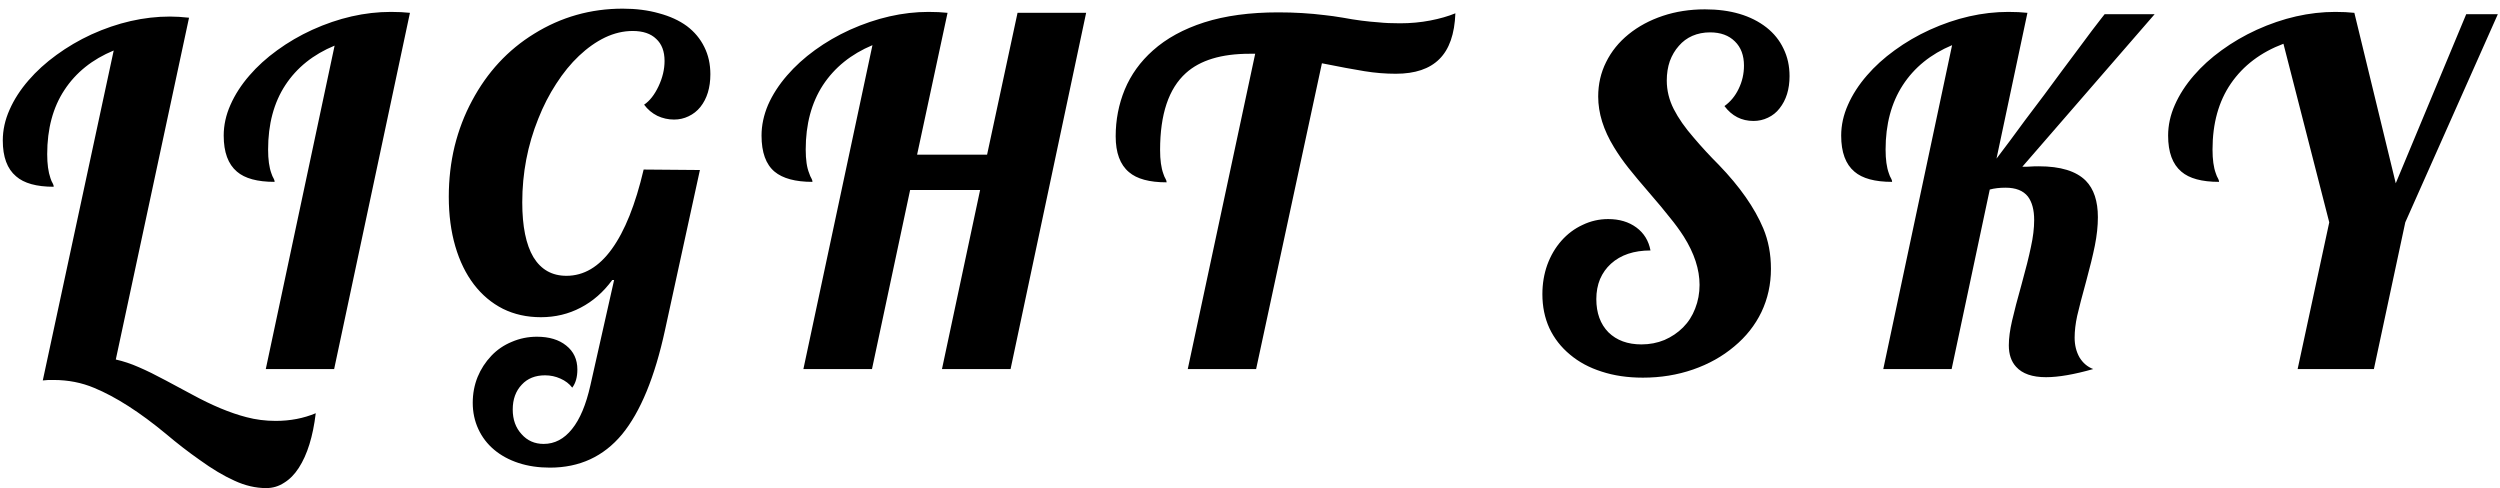 <svg width="210" height="41" viewBox="0 0 210 41" fill="none" xmlns="http://www.w3.org/2000/svg">
<path d="M22.363 41C21.478 41 20.586 40.792 19.688 40.375C18.789 39.971 17.819 39.392 16.777 38.637C15.827 37.973 14.883 37.243 13.945 36.449C11.745 34.626 9.733 33.337 7.91 32.582C6.855 32.139 5.723 31.918 4.512 31.918H4.062C3.984 31.918 3.828 31.931 3.594 31.957L9.551 4.242C7.754 4.984 6.374 6.091 5.41 7.562C4.447 9.021 3.965 10.818 3.965 12.953C3.965 13.773 4.056 14.444 4.238 14.965C4.29 15.134 4.355 15.284 4.434 15.414C4.486 15.505 4.512 15.596 4.512 15.688C3.066 15.688 2.012 15.395 1.348 14.809C0.605 14.184 0.234 13.181 0.234 11.801C0.234 10.928 0.423 10.069 0.801 9.223C1.178 8.363 1.712 7.536 2.402 6.742C3.066 5.974 3.848 5.264 4.746 4.613C5.658 3.949 6.634 3.376 7.676 2.895C9.889 1.892 12.09 1.391 14.277 1.391C14.759 1.391 15.293 1.423 15.879 1.488L9.727 30.199C10.365 30.342 11.009 30.557 11.66 30.844C12.324 31.13 13.079 31.501 13.926 31.957L16.113 33.129C17.806 34.053 19.336 34.691 20.703 35.043C21.484 35.251 22.305 35.355 23.164 35.355C24.375 35.355 25.495 35.141 26.523 34.711C26.289 36.664 25.814 38.194 25.098 39.301C24.746 39.848 24.336 40.264 23.867 40.551C23.412 40.85 22.91 41 22.363 41ZM28.107 3.832C26.31 4.574 24.93 5.681 23.966 7.152C23.003 8.624 22.521 10.427 22.521 12.562C22.521 13.396 22.612 14.06 22.794 14.555C22.847 14.724 22.912 14.874 22.99 15.004C23.042 15.095 23.068 15.186 23.068 15.277C21.623 15.277 20.568 14.991 19.904 14.418C19.162 13.793 18.791 12.784 18.791 11.391C18.791 10.518 18.979 9.659 19.357 8.812C19.735 7.953 20.268 7.126 20.959 6.332C21.61 5.577 22.384 4.874 23.283 4.223C24.194 3.559 25.177 2.986 26.232 2.504C28.446 1.501 30.646 1 32.834 1C33.433 1 33.966 1.026 34.435 1.078L28.068 31H22.326L28.107 3.832ZM46.194 39.281C45.231 39.281 44.352 39.151 43.558 38.891C42.764 38.63 42.08 38.259 41.507 37.777C40.934 37.296 40.491 36.716 40.179 36.039C39.866 35.362 39.71 34.626 39.71 33.832C39.71 33.064 39.847 32.341 40.12 31.664C40.394 31 40.778 30.408 41.273 29.887C41.754 29.379 42.327 28.988 42.991 28.715C43.656 28.428 44.359 28.285 45.101 28.285C46.129 28.285 46.95 28.533 47.562 29.027C48.187 29.522 48.499 30.193 48.499 31.039C48.499 31.677 48.356 32.185 48.069 32.562C47.822 32.237 47.49 31.983 47.073 31.801C46.67 31.619 46.24 31.527 45.784 31.527C44.964 31.527 44.313 31.788 43.831 32.309C43.323 32.842 43.069 33.539 43.069 34.398C43.069 35.245 43.317 35.935 43.812 36.469C44.294 37.016 44.912 37.289 45.667 37.289C46.592 37.289 47.386 36.872 48.05 36.039C48.714 35.219 49.228 33.995 49.593 32.367L51.585 23.52H51.429C50.687 24.535 49.801 25.31 48.773 25.844C47.757 26.378 46.644 26.645 45.433 26.645C44.261 26.645 43.2 26.41 42.249 25.941C41.299 25.46 40.485 24.776 39.808 23.891C39.131 23.005 38.61 21.938 38.245 20.688C37.881 19.438 37.698 18.051 37.698 16.527C37.698 15.056 37.861 13.643 38.187 12.289C38.525 10.922 39.014 9.646 39.652 8.461C40.928 6.065 42.666 4.19 44.866 2.836C47.132 1.43 49.612 0.727 52.308 0.727C53.428 0.727 54.443 0.857 55.355 1.117C56.279 1.365 57.06 1.723 57.698 2.191C58.337 2.673 58.825 3.259 59.163 3.949C59.502 4.626 59.671 5.388 59.671 6.234C59.671 7.367 59.391 8.285 58.831 8.988C58.558 9.327 58.226 9.587 57.835 9.77C57.458 9.952 57.054 10.043 56.624 10.043C56.129 10.043 55.661 9.939 55.218 9.73C54.775 9.509 54.404 9.197 54.105 8.793C54.573 8.48 54.977 7.966 55.316 7.25C55.654 6.534 55.823 5.824 55.823 5.121C55.823 4.314 55.589 3.695 55.12 3.266C54.665 2.823 54.007 2.602 53.148 2.602C52.366 2.602 51.592 2.784 50.823 3.148C50.068 3.513 49.339 4.027 48.636 4.691C47.946 5.342 47.308 6.124 46.722 7.035C46.136 7.934 45.635 8.91 45.218 9.965C44.319 12.191 43.87 14.535 43.87 16.996C43.87 19.014 44.183 20.551 44.808 21.605C45.446 22.647 46.37 23.168 47.581 23.168C49.04 23.168 50.309 22.419 51.39 20.922C52.484 19.412 53.376 17.185 54.066 14.242L58.792 14.281L55.862 27.719C55.003 31.677 53.799 34.6 52.249 36.488C50.7 38.35 48.681 39.281 46.194 39.281ZM73.286 3.793C71.489 4.548 70.102 5.668 69.126 7.152C68.162 8.637 67.68 10.44 67.68 12.562C67.68 13.422 67.778 14.086 67.973 14.555C68.025 14.724 68.091 14.874 68.169 15.004C68.221 15.095 68.247 15.186 68.247 15.277C66.815 15.277 65.753 14.991 65.063 14.418C64.334 13.806 63.969 12.797 63.969 11.391C63.969 10.531 64.152 9.672 64.516 8.812C64.894 7.953 65.428 7.126 66.118 6.332C66.782 5.564 67.563 4.854 68.462 4.203C69.36 3.552 70.337 2.986 71.391 2.504C73.631 1.501 75.832 1 77.993 1C78.592 1 79.126 1.026 79.594 1.078L77.036 12.992H82.915L85.473 1.078H91.235L84.888 31H79.126L82.329 15.961H76.45L73.247 31H67.485L73.286 3.793ZM105.436 4.516H104.967C102.597 4.516 100.814 5.056 99.616 6.137C98.17 7.439 97.448 9.594 97.448 12.602C97.448 13.435 97.539 14.099 97.721 14.594C97.773 14.763 97.838 14.913 97.916 15.043C97.969 15.134 97.995 15.225 97.995 15.316C96.549 15.316 95.495 15.03 94.831 14.457C94.088 13.832 93.717 12.829 93.717 11.449C93.717 10.069 93.971 8.76 94.479 7.523C95 6.273 95.787 5.18 96.842 4.242C97.975 3.227 99.414 2.439 101.159 1.879C102.916 1.319 104.987 1.039 107.37 1.039C108.737 1.039 110.045 1.117 111.295 1.273C111.686 1.312 112.194 1.384 112.819 1.488C113.86 1.684 114.863 1.814 115.827 1.879C116.295 1.931 116.888 1.957 117.604 1.957C118.489 1.957 119.336 1.879 120.143 1.723C120.95 1.566 121.653 1.365 122.252 1.117C122.187 2.862 121.738 4.145 120.905 4.965C120.084 5.785 118.867 6.195 117.252 6.195C116.38 6.195 115.501 6.124 114.616 5.98C113.73 5.837 112.539 5.616 111.041 5.316L105.514 31H99.772L105.436 4.516ZM137.998 31.723C136.722 31.723 135.569 31.553 134.541 31.215C133.512 30.889 132.627 30.414 131.884 29.789C131.129 29.164 130.55 28.422 130.146 27.562C129.755 26.703 129.56 25.753 129.56 24.711C129.56 23.838 129.697 23.018 129.97 22.25C130.257 21.469 130.654 20.792 131.162 20.219C131.67 19.646 132.262 19.203 132.939 18.891C133.616 18.565 134.332 18.402 135.087 18.402C136.025 18.402 136.813 18.637 137.451 19.105C138.089 19.574 138.486 20.219 138.642 21.039C137.249 21.039 136.142 21.41 135.322 22.152C134.931 22.504 134.625 22.934 134.404 23.441C134.196 23.949 134.091 24.509 134.091 25.121C134.091 26.293 134.43 27.224 135.107 27.914C135.797 28.591 136.722 28.93 137.88 28.93C138.571 28.93 139.215 28.806 139.814 28.559C140.413 28.298 140.934 27.947 141.377 27.504C141.819 27.061 142.158 26.534 142.392 25.922C142.64 25.297 142.763 24.633 142.763 23.93C142.763 22.628 142.321 21.273 141.435 19.867C141.084 19.32 140.693 18.787 140.263 18.266C139.847 17.732 139.261 17.029 138.505 16.156C137.828 15.375 137.262 14.698 136.806 14.125C136.351 13.552 135.94 12.966 135.576 12.367C134.69 10.922 134.248 9.503 134.248 8.109C134.248 7.068 134.469 6.104 134.912 5.219C135.354 4.32 135.986 3.539 136.806 2.875C137.627 2.211 138.584 1.697 139.677 1.332C140.771 0.967 141.949 0.785 143.212 0.785C145.361 0.785 147.086 1.293 148.388 2.309C149.013 2.803 149.489 3.396 149.814 4.086C150.153 4.776 150.322 5.544 150.322 6.391C150.322 7.497 150.042 8.402 149.482 9.105C149.222 9.444 148.896 9.704 148.505 9.887C148.128 10.069 147.724 10.16 147.295 10.16C146.292 10.16 145.478 9.743 144.853 8.91C145.361 8.546 145.758 8.064 146.045 7.465C146.344 6.853 146.494 6.202 146.494 5.512C146.494 4.652 146.24 3.975 145.732 3.48C145.224 2.973 144.528 2.719 143.642 2.719C143.108 2.719 142.614 2.816 142.158 3.012C141.715 3.207 141.337 3.487 141.025 3.852C140.699 4.216 140.446 4.646 140.263 5.141C140.094 5.635 140.009 6.176 140.009 6.762C140.009 7.595 140.205 8.396 140.595 9.164C140.986 9.932 141.546 10.733 142.275 11.566C142.926 12.335 143.629 13.096 144.384 13.852C146.142 15.675 147.386 17.452 148.115 19.184C148.545 20.212 148.759 21.345 148.759 22.582C148.759 23.884 148.492 25.095 147.959 26.215C147.425 27.322 146.663 28.285 145.673 29.105C144.684 29.939 143.532 30.583 142.216 31.039C140.901 31.495 139.495 31.723 137.998 31.723ZM171.866 31.684C170.708 31.684 169.868 31.391 169.347 30.805C168.943 30.362 168.741 29.763 168.741 29.008C168.741 28.409 168.833 27.719 169.015 26.938C169.197 26.143 169.464 25.121 169.816 23.871C170.167 22.608 170.428 21.566 170.597 20.746C170.779 19.926 170.87 19.171 170.87 18.48C170.87 17.634 170.695 16.977 170.343 16.508C169.952 16.013 169.327 15.766 168.468 15.766C167.96 15.766 167.517 15.818 167.14 15.922L163.937 31H158.195L163.976 3.793C162.179 4.548 160.799 5.668 159.835 7.152C158.872 8.637 158.39 10.44 158.39 12.562C158.39 13.396 158.481 14.06 158.663 14.555C158.715 14.724 158.78 14.874 158.859 15.004C158.911 15.095 158.937 15.186 158.937 15.277C157.491 15.277 156.437 14.991 155.773 14.418C155.03 13.793 154.659 12.784 154.659 11.391C154.659 10.518 154.848 9.659 155.226 8.812C155.603 7.953 156.137 7.126 156.827 6.332C157.478 5.577 158.253 4.874 159.152 4.223C160.063 3.559 161.046 2.986 162.101 2.504C164.314 1.501 166.515 1 168.702 1C169.301 1 169.835 1.026 170.304 1.078L167.706 13.324L168.839 11.82C169.555 10.831 170.512 9.548 171.71 7.973L173.195 5.961L174.581 4.105L175.714 2.582L176.495 1.566L176.788 1.195H180.988L169.874 14.008C170.213 14.008 170.454 14.001 170.597 13.988C170.74 13.975 170.961 13.969 171.261 13.969C173.084 13.969 174.399 14.372 175.206 15.18C175.883 15.87 176.222 16.892 176.222 18.246C176.222 18.988 176.137 19.783 175.968 20.629C175.799 21.462 175.558 22.452 175.245 23.598C174.894 24.874 174.64 25.85 174.484 26.527C174.34 27.191 174.269 27.803 174.269 28.363C174.269 28.988 174.405 29.542 174.679 30.023C174.965 30.492 175.349 30.818 175.831 31C174.23 31.456 172.908 31.684 171.866 31.684ZM195.657 18.676L191.809 3.676C189.908 4.392 188.437 5.505 187.395 7.016C186.367 8.513 185.852 10.362 185.852 12.562C185.852 13.396 185.943 14.06 186.126 14.555C186.178 14.724 186.243 14.874 186.321 15.004C186.373 15.095 186.399 15.186 186.399 15.277C184.954 15.277 183.899 14.991 183.235 14.418C182.493 13.793 182.122 12.784 182.122 11.391C182.122 10.518 182.311 9.659 182.688 8.812C183.066 7.953 183.6 7.126 184.29 6.332C184.941 5.577 185.716 4.874 186.614 4.223C187.526 3.559 188.509 2.986 189.563 2.504C191.777 1.501 193.977 1 196.165 1C196.764 1 197.298 1.026 197.766 1.078L201.243 15.395L207.161 1.195H209.817L202.044 18.676L199.407 31H193.001L195.657 18.676Z" fill="black"/>
</svg>
